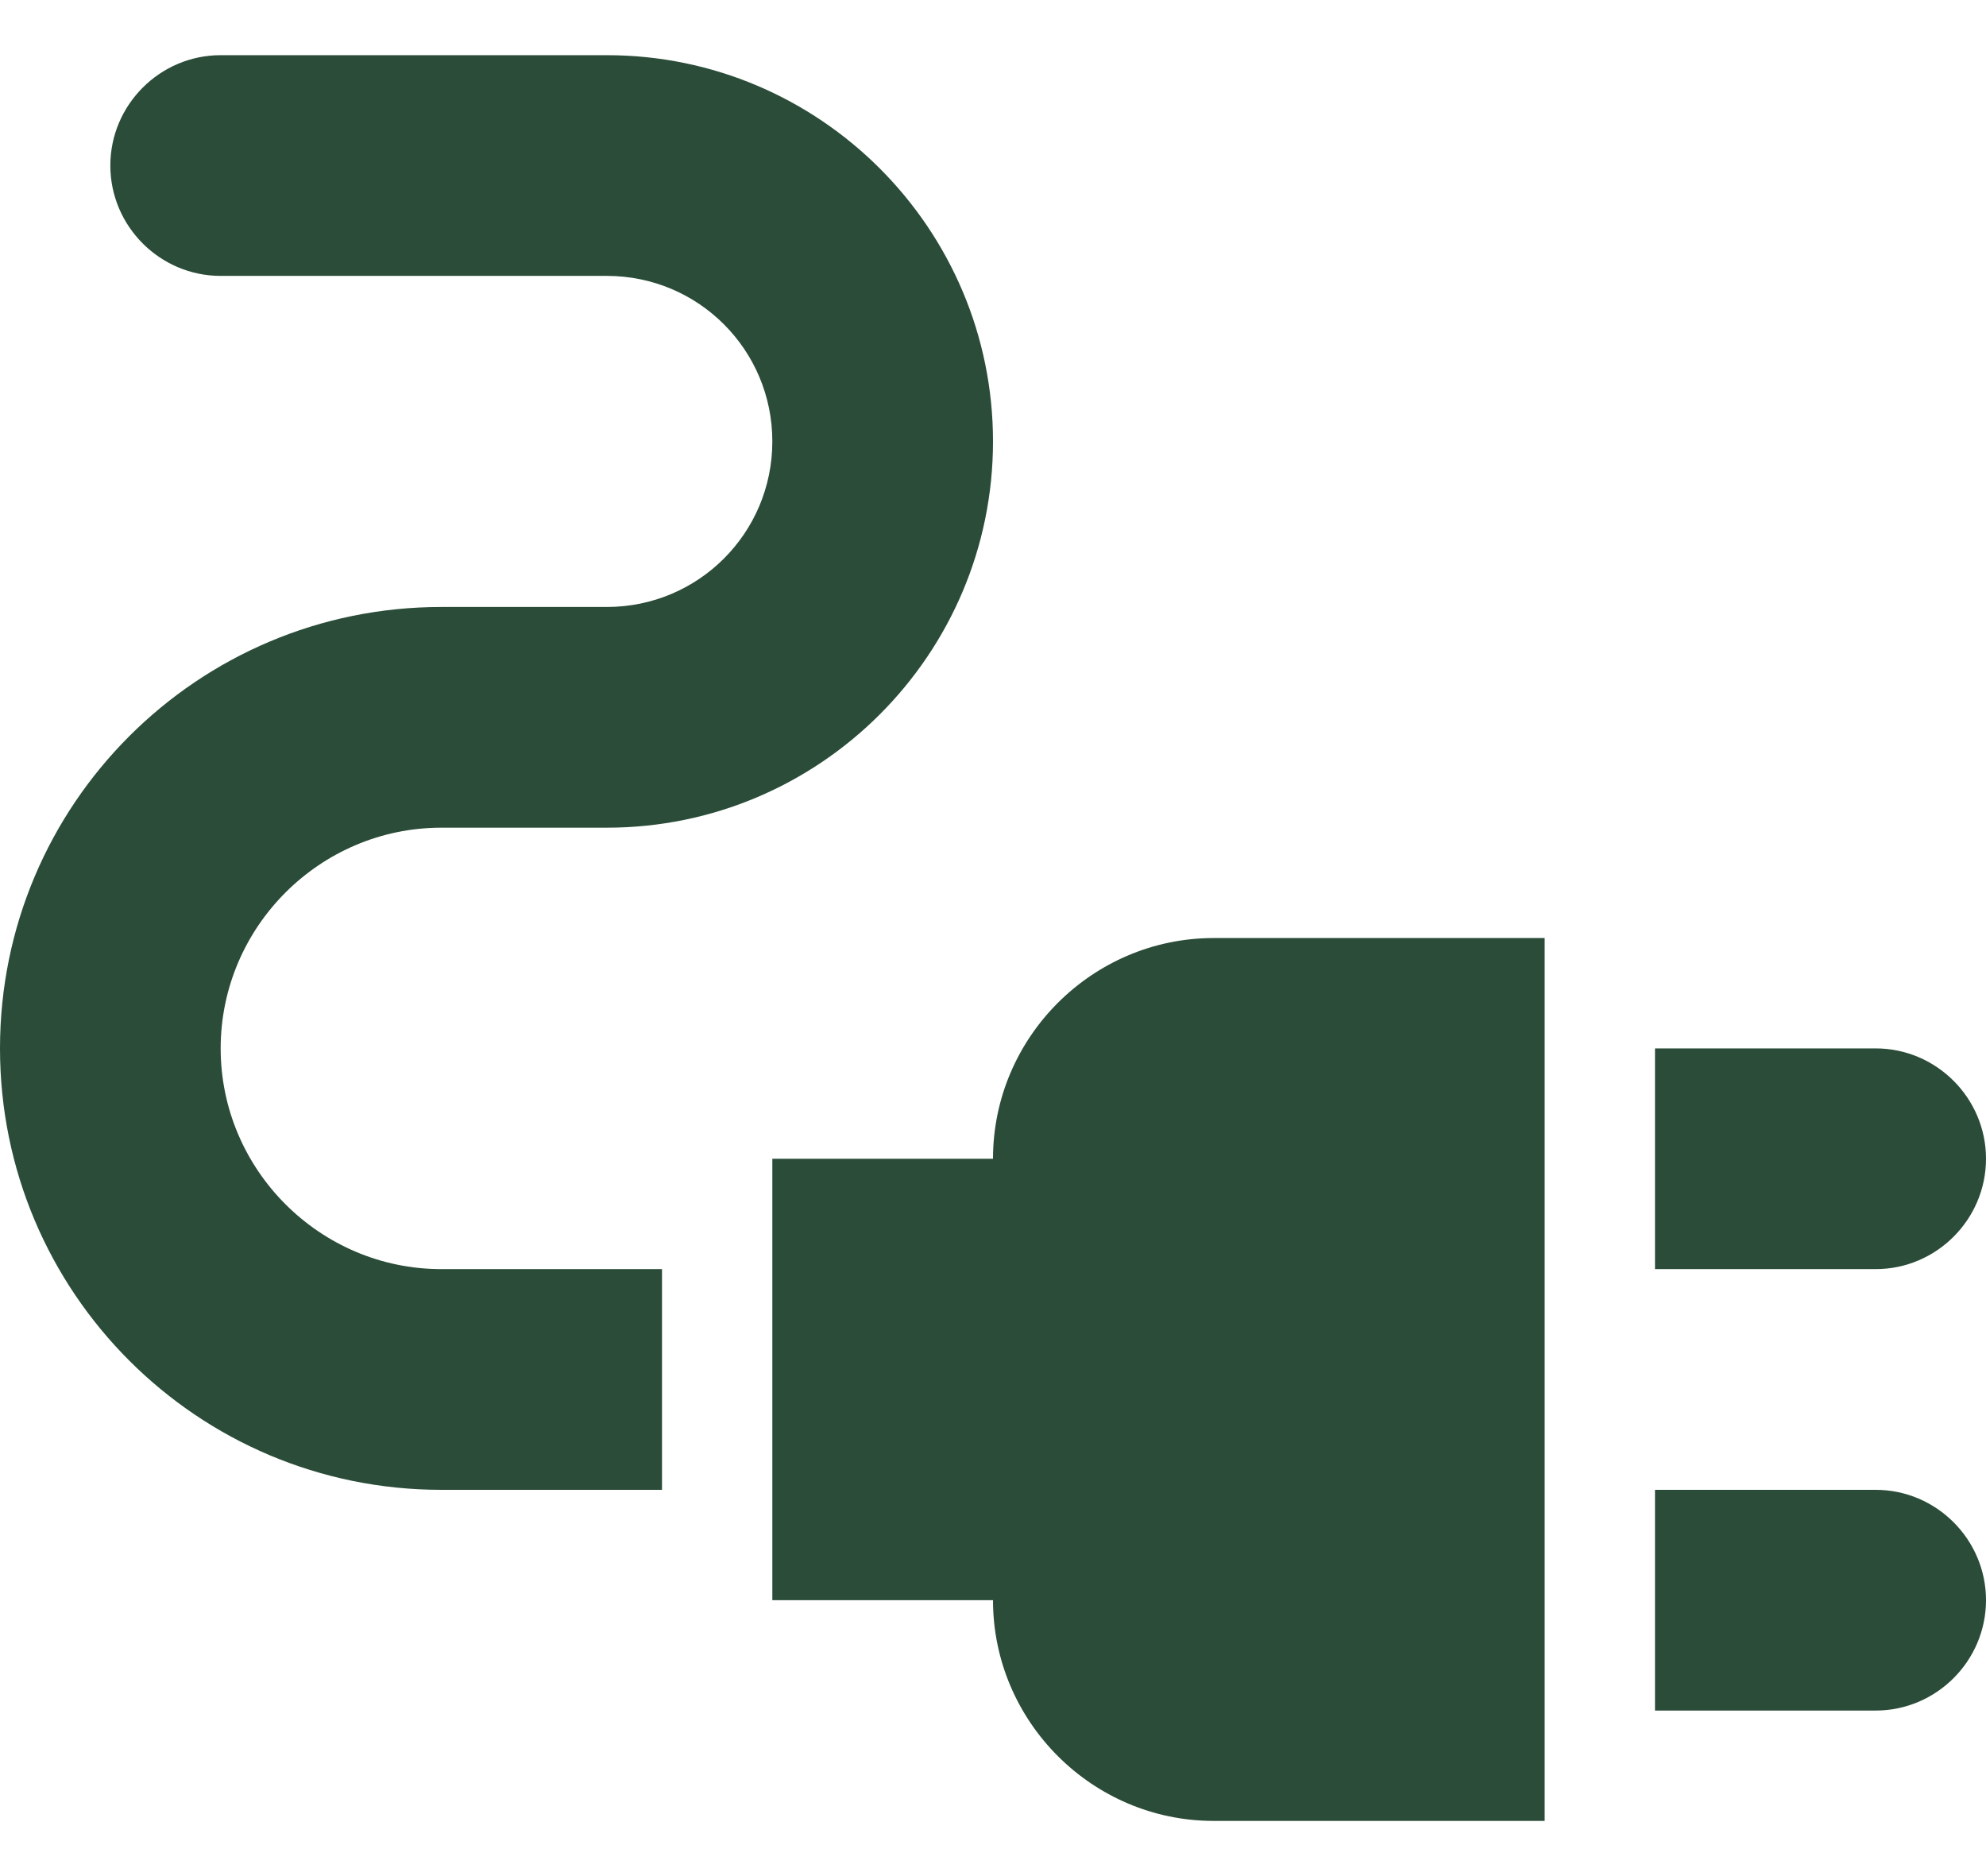 <svg width="18" height="17" viewBox="0 0 18 17" fill="none" xmlns="http://www.w3.org/2000/svg">
<path d="M18 10.5C18 9.95 17.55 9.5 17 9.5H15V11.5H17C17.55 11.5 18 11.05 18 10.5Z" fill="#2A4C38"/>
<path d="M17 13.5H15V15.5H17C17.55 15.5 18 15.05 18 14.5C18 13.95 17.55 13.5 17 13.5Z" fill="#2A4C38"/>
<path d="M9 10.5H7V14.5H9C9 15.6 9.9 16.5 11 16.5H14V8.5H11C9.9 8.5 9 9.4 9 10.5Z" fill="#2A4C38"/>
<path d="M2 9.5C2 8.4 2.9 7.5 4 7.5H5.5C7.43 7.5 9 5.93 9 4C9 2.07 7.43 0.5 5.5 0.5H2C1.45 0.5 1 0.95 1 1.5C1 2.05 1.45 2.5 2 2.5H5.5C6.33 2.5 7 3.17 7 4C7 4.83 6.33 5.5 5.5 5.5H4C1.79 5.5 0 7.29 0 9.5C0 11.71 1.79 13.5 4 13.5H6V11.5H4C2.9 11.5 2 10.6 2 9.5Z" fill="#2A4C38"/>
</svg>
